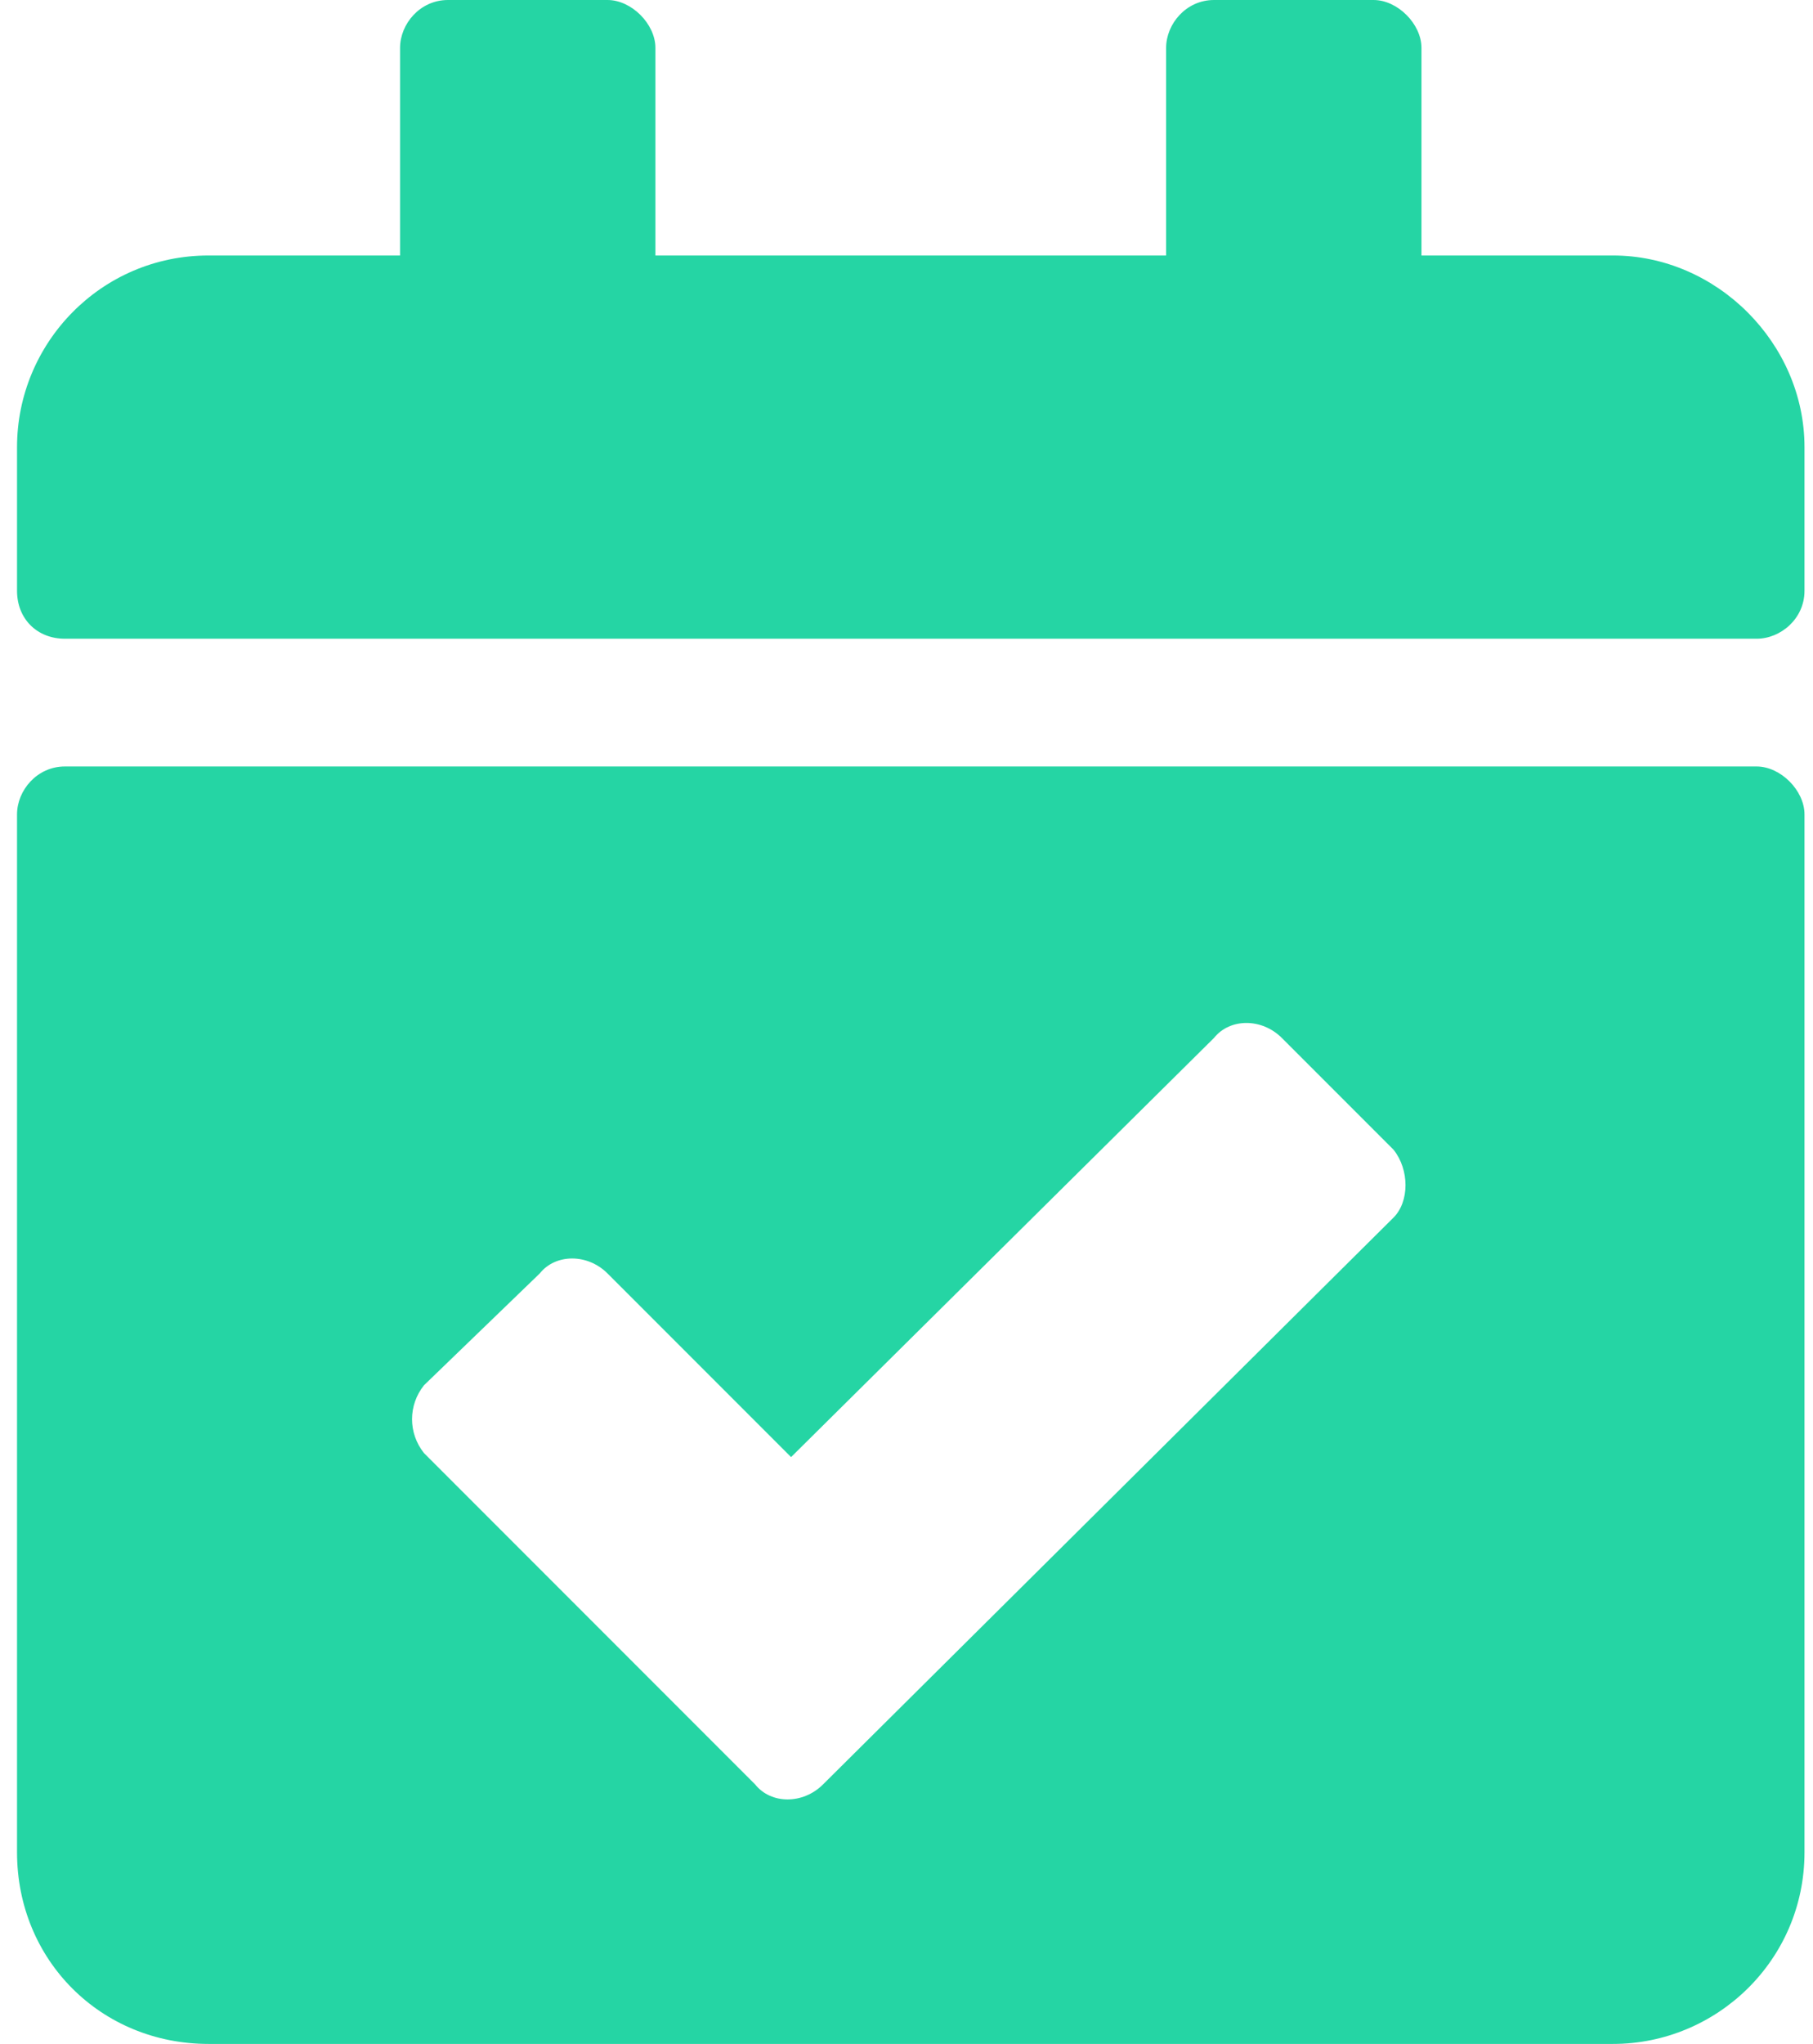<svg width="71" height="80" viewBox="0 0 71 80" fill="none" xmlns="http://www.w3.org/2000/svg">
<path d="M68.792 25H2.542C1.448 25 0.667 24.219 0.667 23.125V17.5C0.667 13.438 3.948 10 8.167 10H15.667V1.875C15.667 0.938 16.448 0 17.542 0H23.792C24.73 0 25.667 0.938 25.667 1.875V10H45.667V1.875C45.667 0.938 46.448 0 47.542 0H53.792C54.73 0 55.667 0.938 55.667 1.875V10H63.167C67.23 10 70.667 13.438 70.667 17.5V23.125C70.667 24.219 69.73 25 68.792 25ZM2.542 30H68.792C69.73 30 70.667 30.938 70.667 31.875V72.5C70.667 76.719 67.23 80 63.167 80H8.167C3.948 80 0.667 76.719 0.667 72.5V31.875C0.667 30.938 1.448 30 2.542 30ZM54.573 45L50.198 40.625C49.417 39.844 48.167 39.844 47.542 40.625L30.98 57.031L23.792 49.844C23.011 49.062 21.761 49.062 21.136 49.844L16.605 54.219C15.98 55 15.98 56.094 16.605 56.875L29.573 69.844C30.198 70.625 31.448 70.625 32.23 69.844L54.573 47.656C55.198 47.031 55.198 45.781 54.573 45Z" fill="#25D5A4"/>
</svg>
